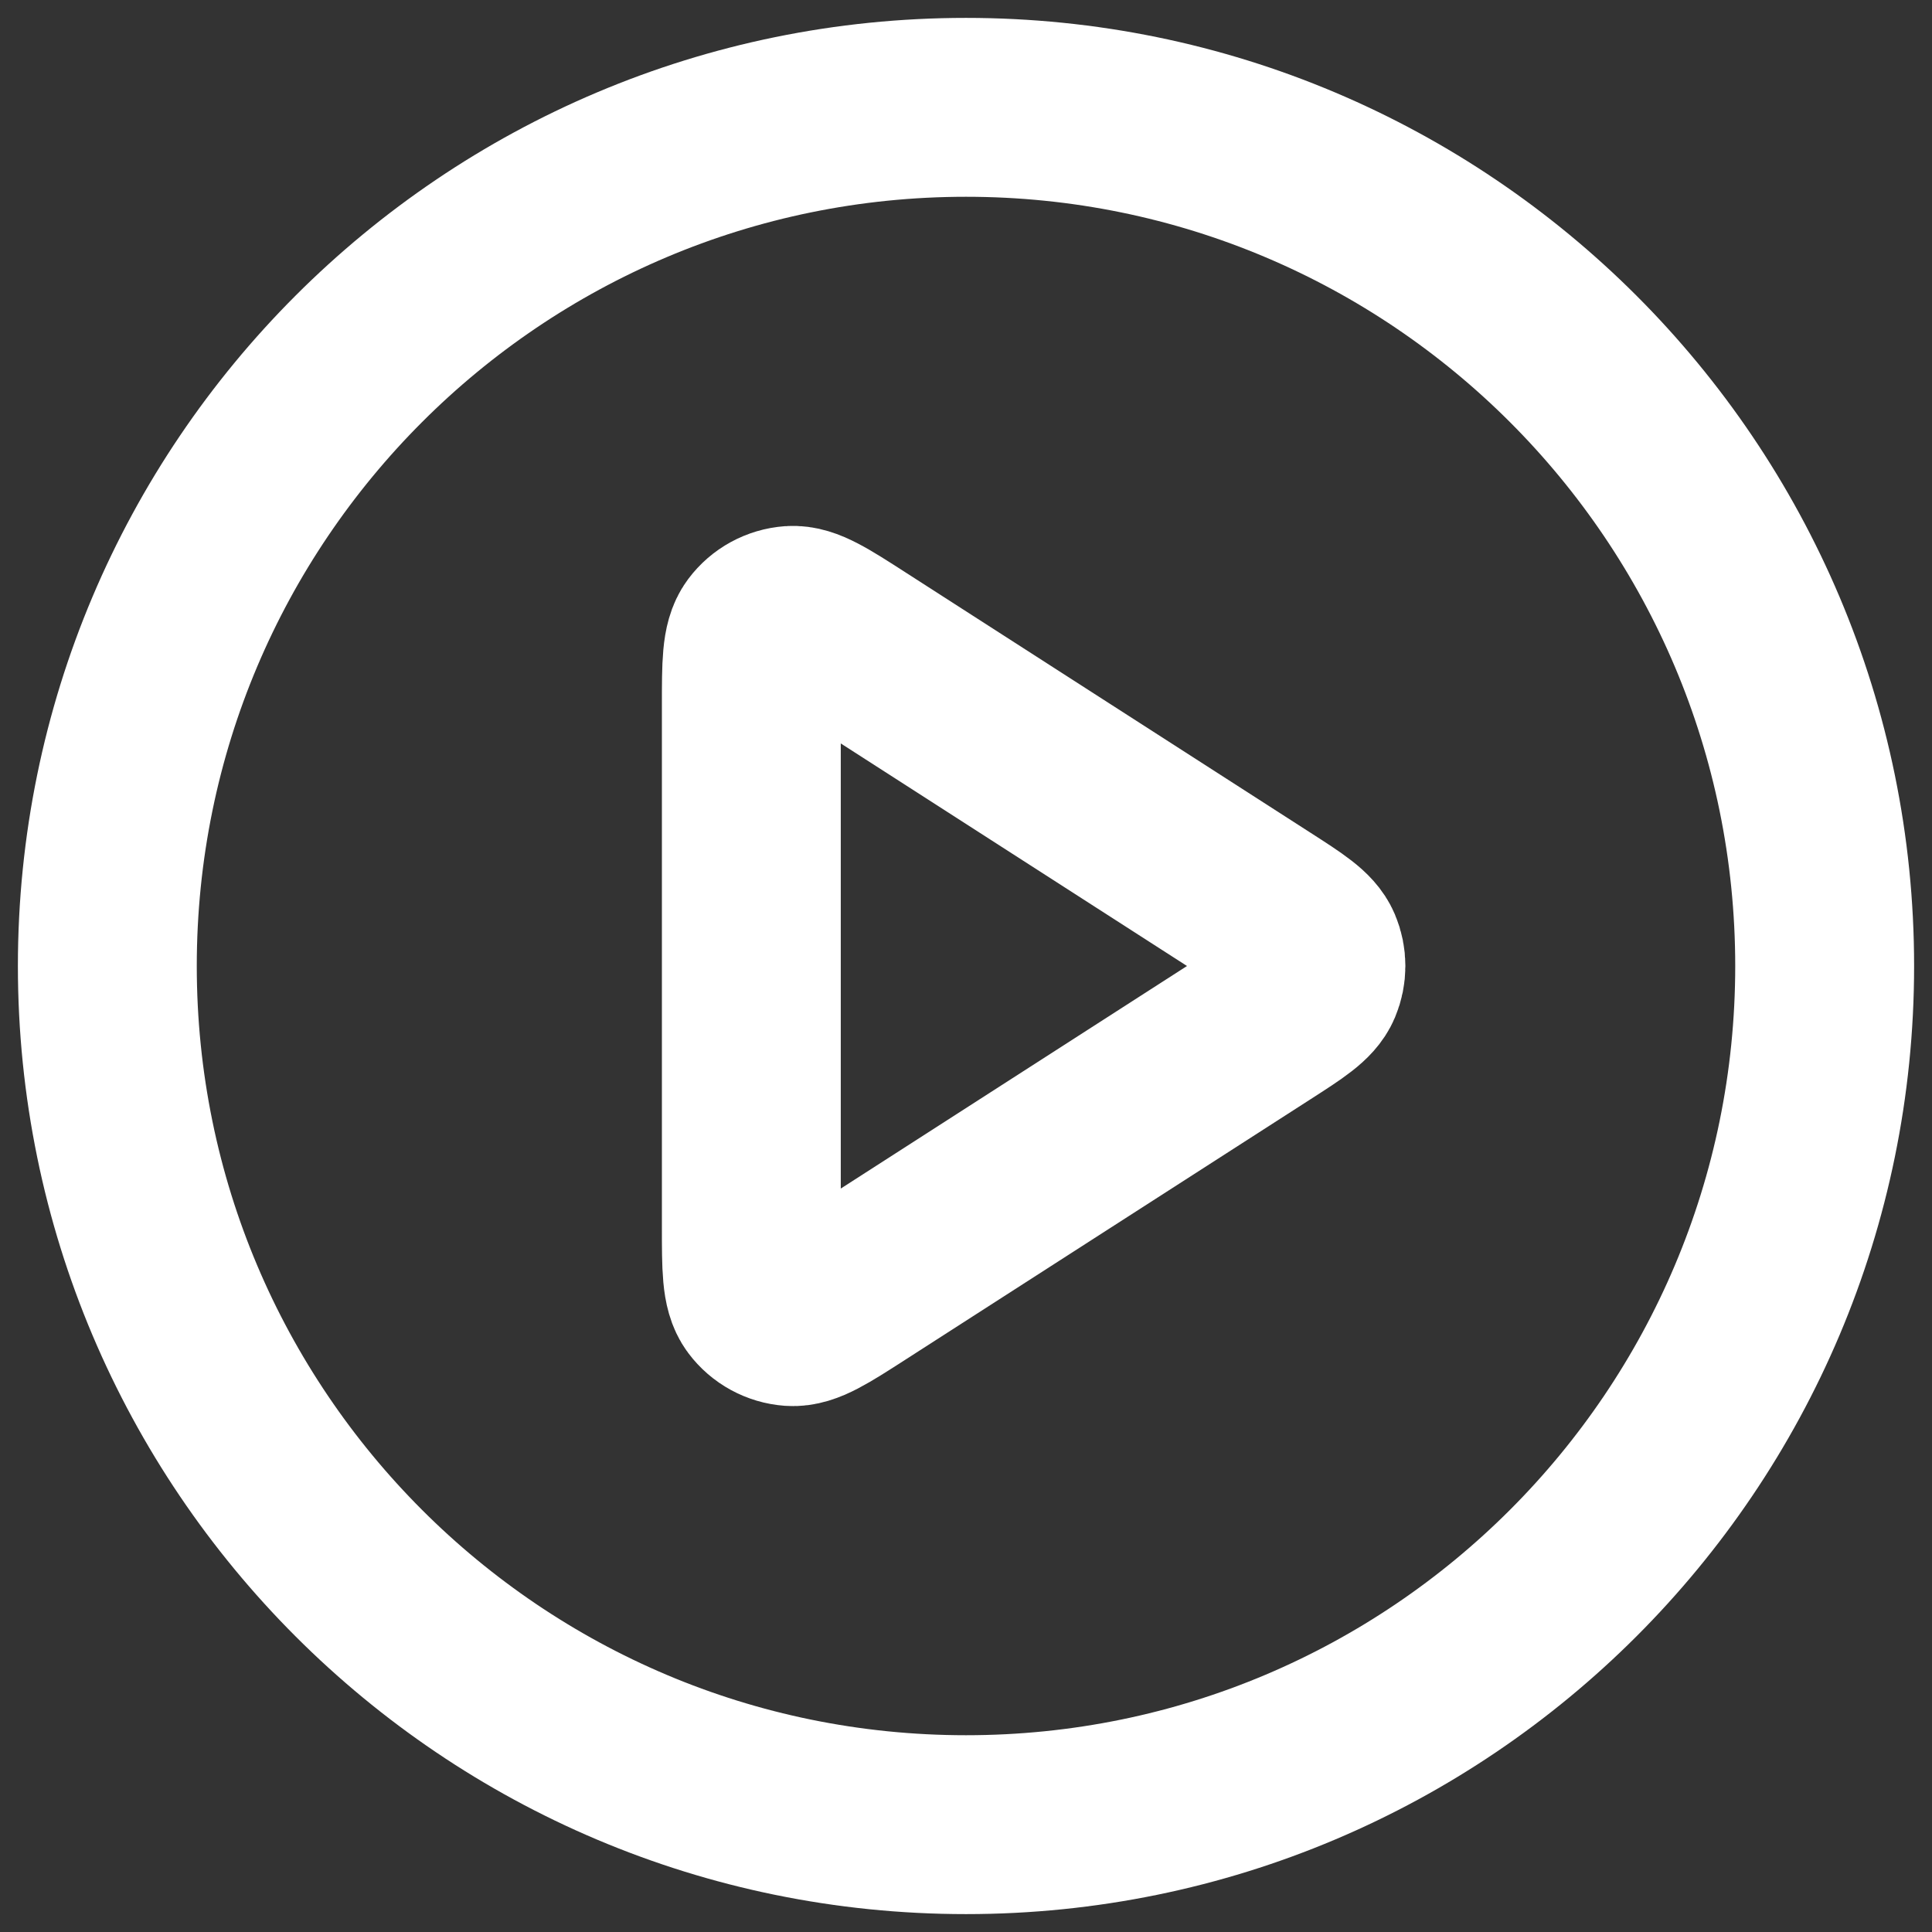 <svg width="90" height="90" viewBox="0 0 90 90" fill="none" xmlns="http://www.w3.org/2000/svg">
<rect x="0" y="0" width="90" height="90" fill="#333333" stroke="none"/>
<path d="M45 85C67.091 85 85 67.091 85 45C85 22.909 67.091 5 45 5C22.909 5 5 22.909 5 45C5 67.091 22.909 85 45 85Z" stroke="white" stroke-width="8.333" stroke-linecap="round" stroke-linejoin="round"/>
<path d="M35 32.861C35 30.952 35 29.998 35.399 29.465C35.747 29 36.279 28.71 36.858 28.668C37.522 28.621 38.325 29.137 39.93 30.17L58.813 42.308C60.206 43.204 60.903 43.652 61.144 44.222C61.354 44.719 61.354 45.281 61.144 45.778C60.903 46.348 60.206 46.796 58.813 47.692L39.93 59.83C38.325 60.863 37.522 61.379 36.858 61.332C36.279 61.29 35.747 61 35.399 60.535C35 60.002 35 59.048 35 57.139V32.861Z" stroke="white" stroke-width="8.333" stroke-linecap="round" stroke-linejoin="round"/>
</svg>
